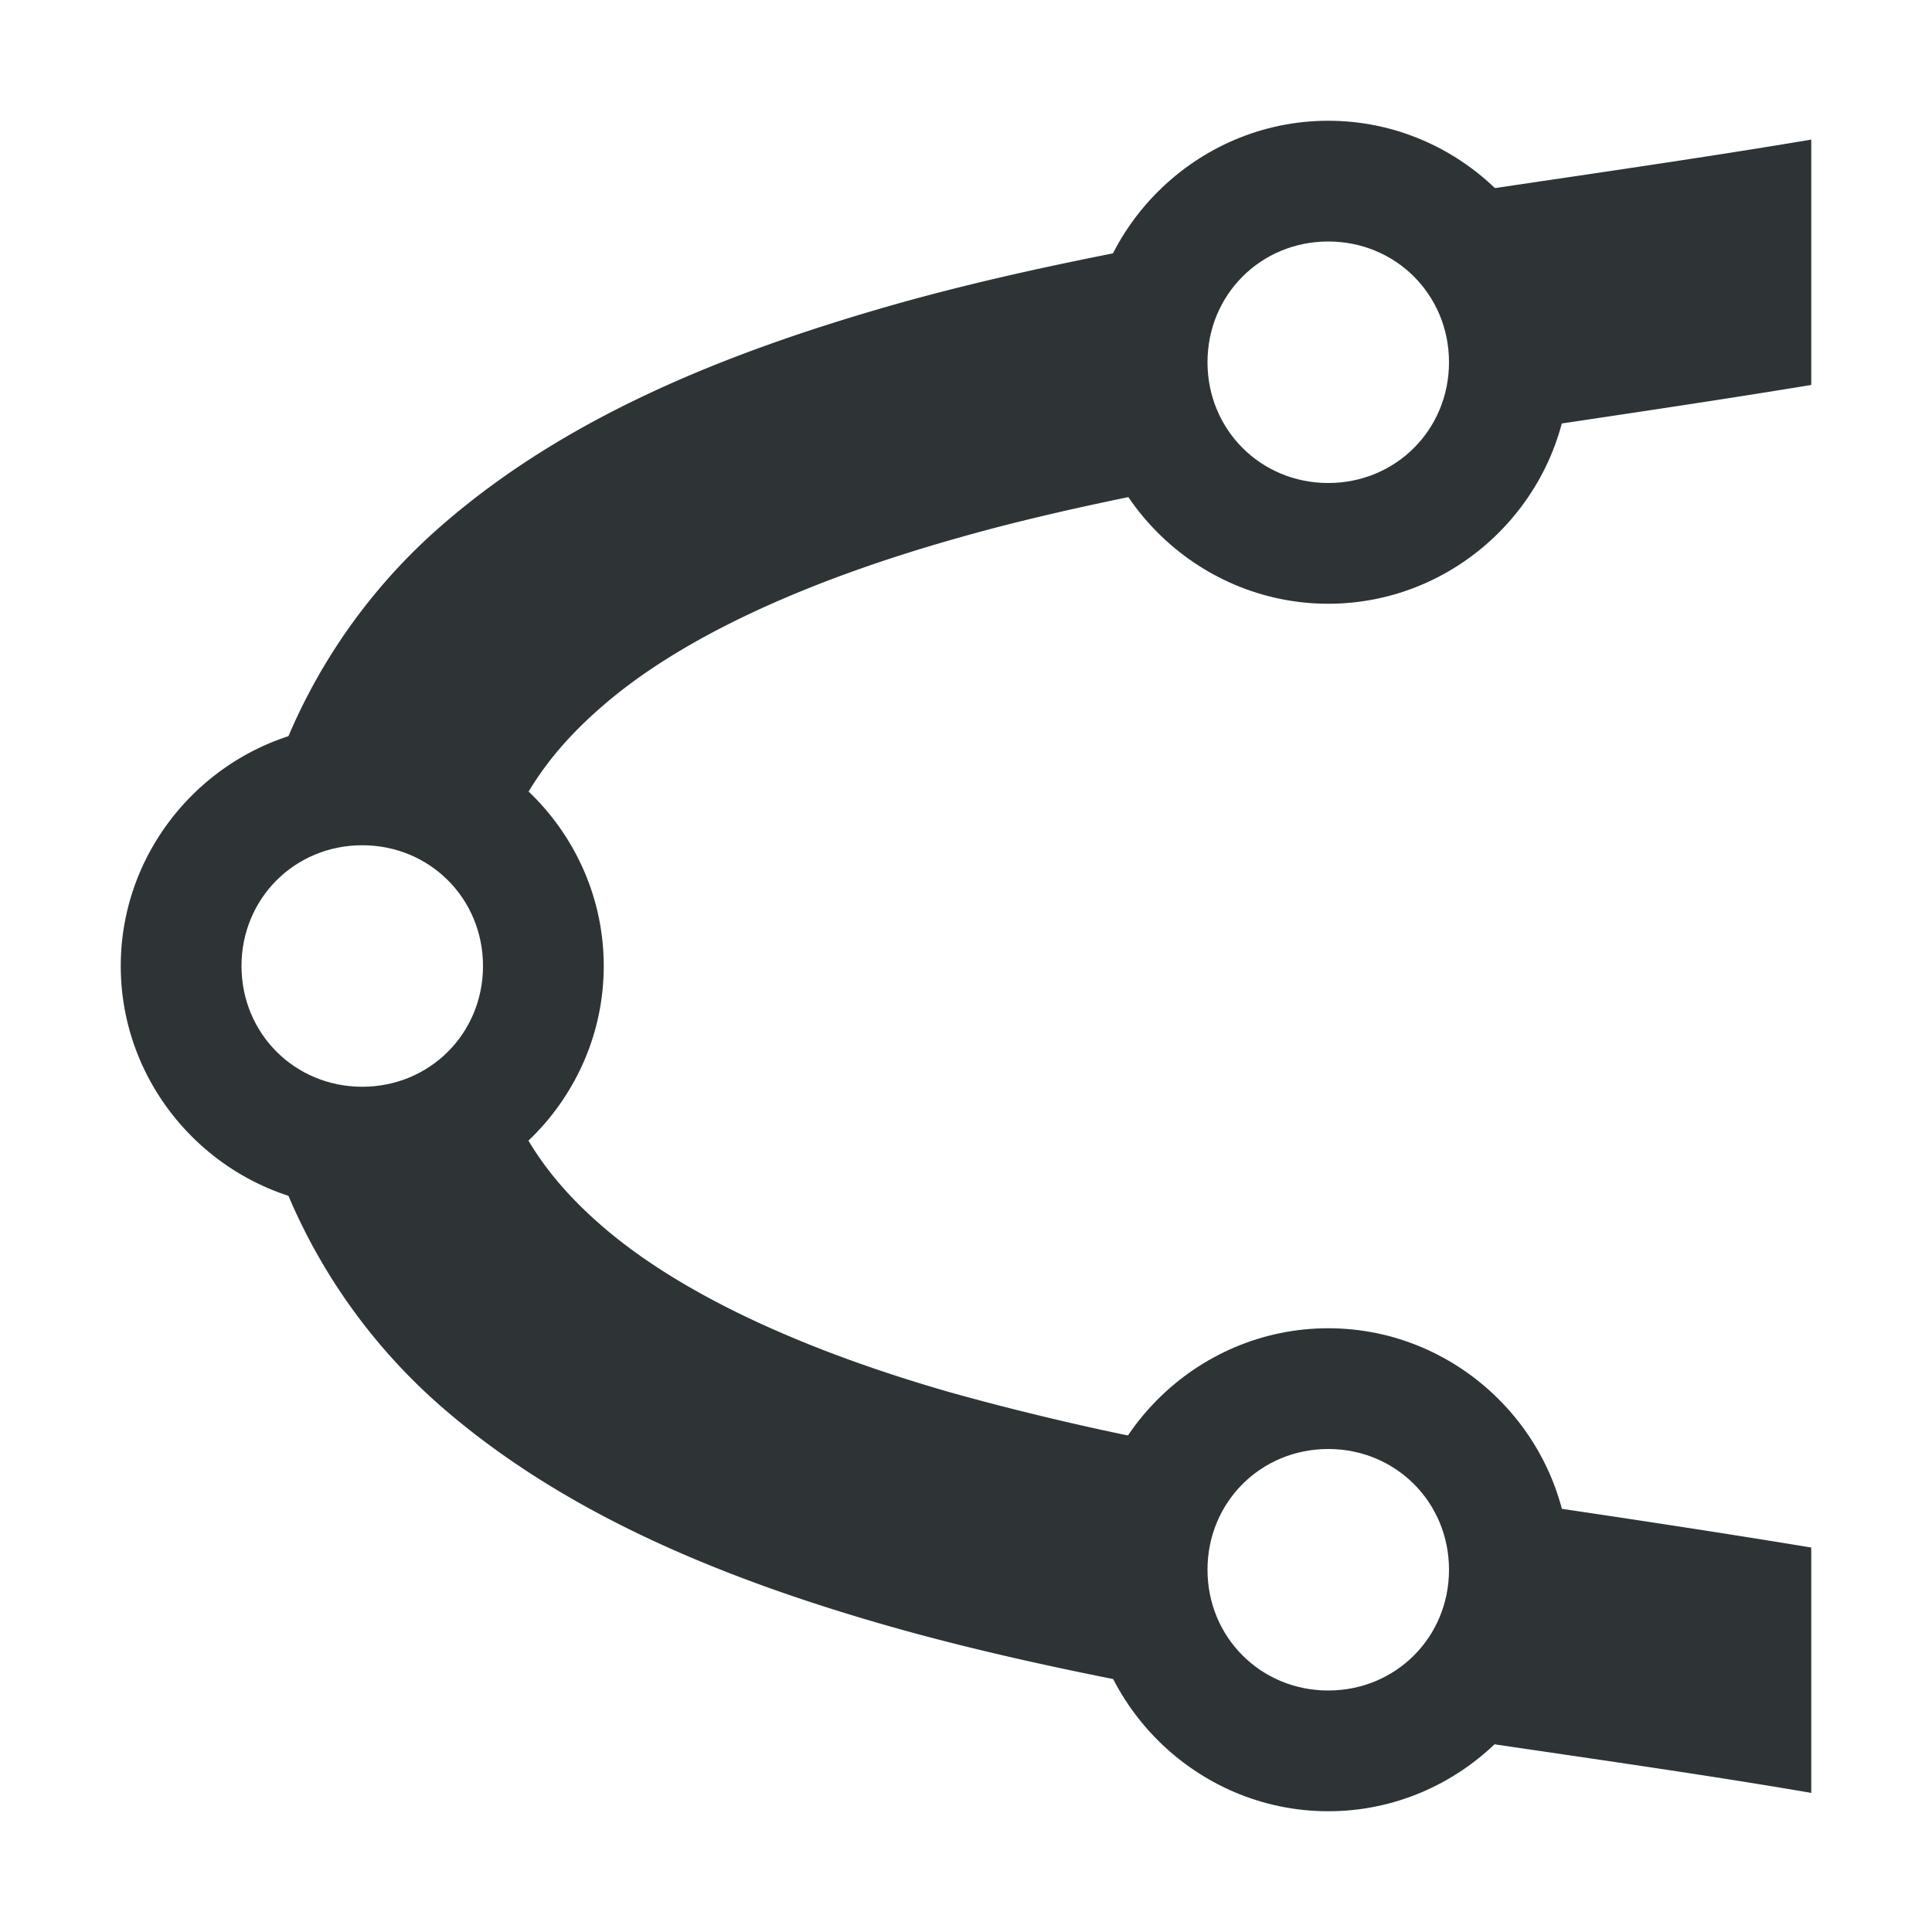 <svg height="16" width="16" xmlns="http://www.w3.org/2000/svg"><filter id="a" height="100%" width="100%" x="0%" y="0%"><feColorMatrix in="SourceGraphic" values="0 0 0 0 1 0 0 0 0 1 0 0 0 0 1 0 0 0 1 0"/></filter><mask id="c"><g filter="url(#a)"><path d="M0 0h16v16H0z" fill-opacity=".3"/></g></mask><clipPath id="b"><path d="M0 0h1024v800H0z"/></clipPath><mask id="e"><g filter="url(#a)"><path d="M0 0h16v16H0z" fill-opacity=".05"/></g></mask><clipPath id="d"><path d="M0 0h1024v800H0z"/></clipPath><mask id="g"><g filter="url(#a)"><path d="M0 0h16v16H0z" fill-opacity=".05"/></g></mask><clipPath id="f"><path d="M0 0h1024v800H0z"/></clipPath><mask id="i"><g filter="url(#a)"><path d="M0 0h16v16H0z" fill-opacity=".05"/></g></mask><clipPath id="h"><path d="M0 0h1024v800H0z"/></clipPath><mask id="k"><g filter="url(#a)"><path d="M0 0h16v16H0z" fill-opacity=".05"/></g></mask><clipPath id="j"><path d="M0 0h1024v800H0z"/></clipPath><mask id="m"><g filter="url(#a)"><path d="M0 0h16v16H0z" fill-opacity=".05"/></g></mask><clipPath id="l"><path d="M0 0h1024v800H0z"/></clipPath><mask id="o"><g filter="url(#a)"><path d="M0 0h16v16H0z" fill-opacity=".05"/></g></mask><clipPath id="n"><path d="M0 0h1024v800H0z"/></clipPath><mask id="q"><g filter="url(#a)"><path d="M0 0h16v16H0z" fill-opacity=".3"/></g></mask><clipPath id="p"><path d="M0 0h1024v800H0z"/></clipPath><mask id="s"><g filter="url(#a)"><path d="M0 0h16v16H0z" fill-opacity=".5"/></g></mask><clipPath id="r"><path d="M0 0h1024v800H0z"/></clipPath><mask id="u"><g filter="url(#a)"><path d="M0 0h16v16H0z" fill-opacity=".4"/></g></mask><clipPath id="t"><path d="M0 0h1024v800H0z"/></clipPath><mask id="w"><g filter="url(#a)"><path d="M0 0h16v16H0z" fill-opacity=".4"/></g></mask><clipPath id="v"><path d="M0 0h1024v800H0z"/></clipPath><mask id="y"><g filter="url(#a)"><path d="M0 0h16v16H0z" fill-opacity=".5"/></g></mask><clipPath id="x"><path d="M0 0h1024v800H0z"/></clipPath><mask id="A"><g filter="url(#a)"><path d="M0 0h16v16H0z" fill-opacity=".5"/></g></mask><clipPath id="z"><path d="M0 0h1024v800H0z"/></clipPath><g clip-path="url(#b)" mask="url(#c)" transform="translate(-56 -700)"><path d="M562.46 212.059h10.45c-1.183.492-1.297 2.46 0 3h-10.45zm0 0" fill="#2e3436"/></g><g clip-path="url(#d)" mask="url(#e)" transform="translate(-56 -700)"><path d="M16 632h1v1h-1zm0 0" fill="#2e3436" fill-rule="evenodd"/></g><g clip-path="url(#f)" mask="url(#g)" transform="translate(-56 -700)"><path d="M17 631h1v1h-1zm0 0" fill="#2e3436" fill-rule="evenodd"/></g><g clip-path="url(#h)" mask="url(#i)" transform="translate(-56 -700)"><path d="M18 634h1v1h-1zm0 0" fill="#2e3436" fill-rule="evenodd"/></g><g clip-path="url(#j)" mask="url(#k)" transform="translate(-56 -700)"><path d="M16 634h1v1h-1zm0 0" fill="#2e3436" fill-rule="evenodd"/></g><g clip-path="url(#l)" mask="url(#m)" transform="translate(-56 -700)"><path d="M17 635h1v1h-1zm0 0" fill="#2e3436" fill-rule="evenodd"/></g><g clip-path="url(#n)" mask="url(#o)" transform="translate(-56 -700)"><path d="M19 635h1v1h-1zm0 0" fill="#2e3436" fill-rule="evenodd"/></g><g clip-path="url(#p)" mask="url(#q)" transform="translate(-56 -700)"><path d="M136 660v7h7v-7zm0 0" fill="#2e3436"/></g><g clip-path="url(#r)" mask="url(#s)" transform="translate(-56 -700)"><path d="M199 642h3v12h-3zm0 0" fill="#2e3436"/></g><g fill="#2e3436"><path d="M15 1.156c-1.02.172-2.172.332-3.328.508a1.497 1.497 0 0 1 .71 1.926c.88-.133 1.77-.262 2.618-.402zm0 11.66c-.848-.14-1.738-.273-2.617-.402a1.5 1.5 0 0 1-.715 1.926c1.16.176 2.309.332 3.332.508zM9.922 14.04A1.488 1.488 0 0 1 9.5 13c0-.387.152-.738.395-1.004a22.771 22.771 0 0 1-1.997-.457c-1.234-.351-2.261-.82-2.914-1.387-.41-.355-.68-.734-.832-1.203a1.494 1.494 0 0 1-1.988.297 4.814 4.814 0 0 0 1.508 2.418c1.004.867 2.289 1.402 3.68 1.8.824.235 1.695.415 2.57.575zM9.918 1.965c-.871.16-1.742.336-2.57.574-1.387.399-2.672.93-3.676 1.8a4.802 4.802 0 0 0-1.508 2.415 1.485 1.485 0 0 1 1.988.3c.153-.468.422-.847.832-1.202.653-.57 1.68-1.036 2.914-1.387.625-.18 1.301-.324 1.997-.457a1.479 1.479 0 0 1 .027-2.043zm0 0"/><path d="M5 8c0-1.098-.902-2-2-2s-2 .902-2 2 .902 2 2 2 2-.902 2-2zM4 8c0 .559-.441 1-1 1s-1-.441-1-1 .441-1 1-1 1 .441 1 1zM13 13c0-1.098-.902-2-2-2s-2 .902-2 2 .902 2 2 2 2-.902 2-2zm-1 0c0 .559-.441 1-1 1s-1-.441-1-1 .441-1 1-1 1 .441 1 1zM13 3c0-1.098-.902-2-2-2s-2 .902-2 2 .902 2 2 2 2-.902 2-2zm-1 0c0 .559-.441 1-1 1s-1-.441-1-1 .441-1 1-1 1 .441 1 1zm0 0"/></g><g clip-path="url(#t)" mask="url(#u)" transform="translate(-56 -700)"><path d="M209.5 144.16c.277 0 .5.223.5.5v1c0 .278-.223.5-.5.5s-.5-.222-.5-.5v-1c0-.277.223-.5.5-.5zm0 0" fill="#2e3436"/></g><g clip-path="url(#v)" mask="url(#w)" transform="translate(-56 -700)"><path d="M206.5 144.16c.277 0 .5.223.5.5v1c0 .278-.223.5-.5.5s-.5-.222-.5-.5v-1c0-.277.223-.5.5-.5zm0 0" fill="#2e3436"/></g><g clip-path="url(#x)" mask="url(#y)" transform="translate(-56 -700)"><path d="M229.5 143.16c-.547 0-1 .457-1 1 0 .547.453 1 1 1s1-.453 1-1c0-.543-.453-1-1-1zm0 0" fill="#2e3436"/></g><g clip-path="url(#z)" mask="url(#A)" transform="translate(-56 -700)"><path d="M226.453 143.16a.962.962 0 0 0-.953.953v.094c0 .52.434.953.953.953h.094c.52 0 .953-.433.953-.953v-.094a.962.962 0 0 0-.953-.953zm0 0" fill="#2e3436"/></g></svg>